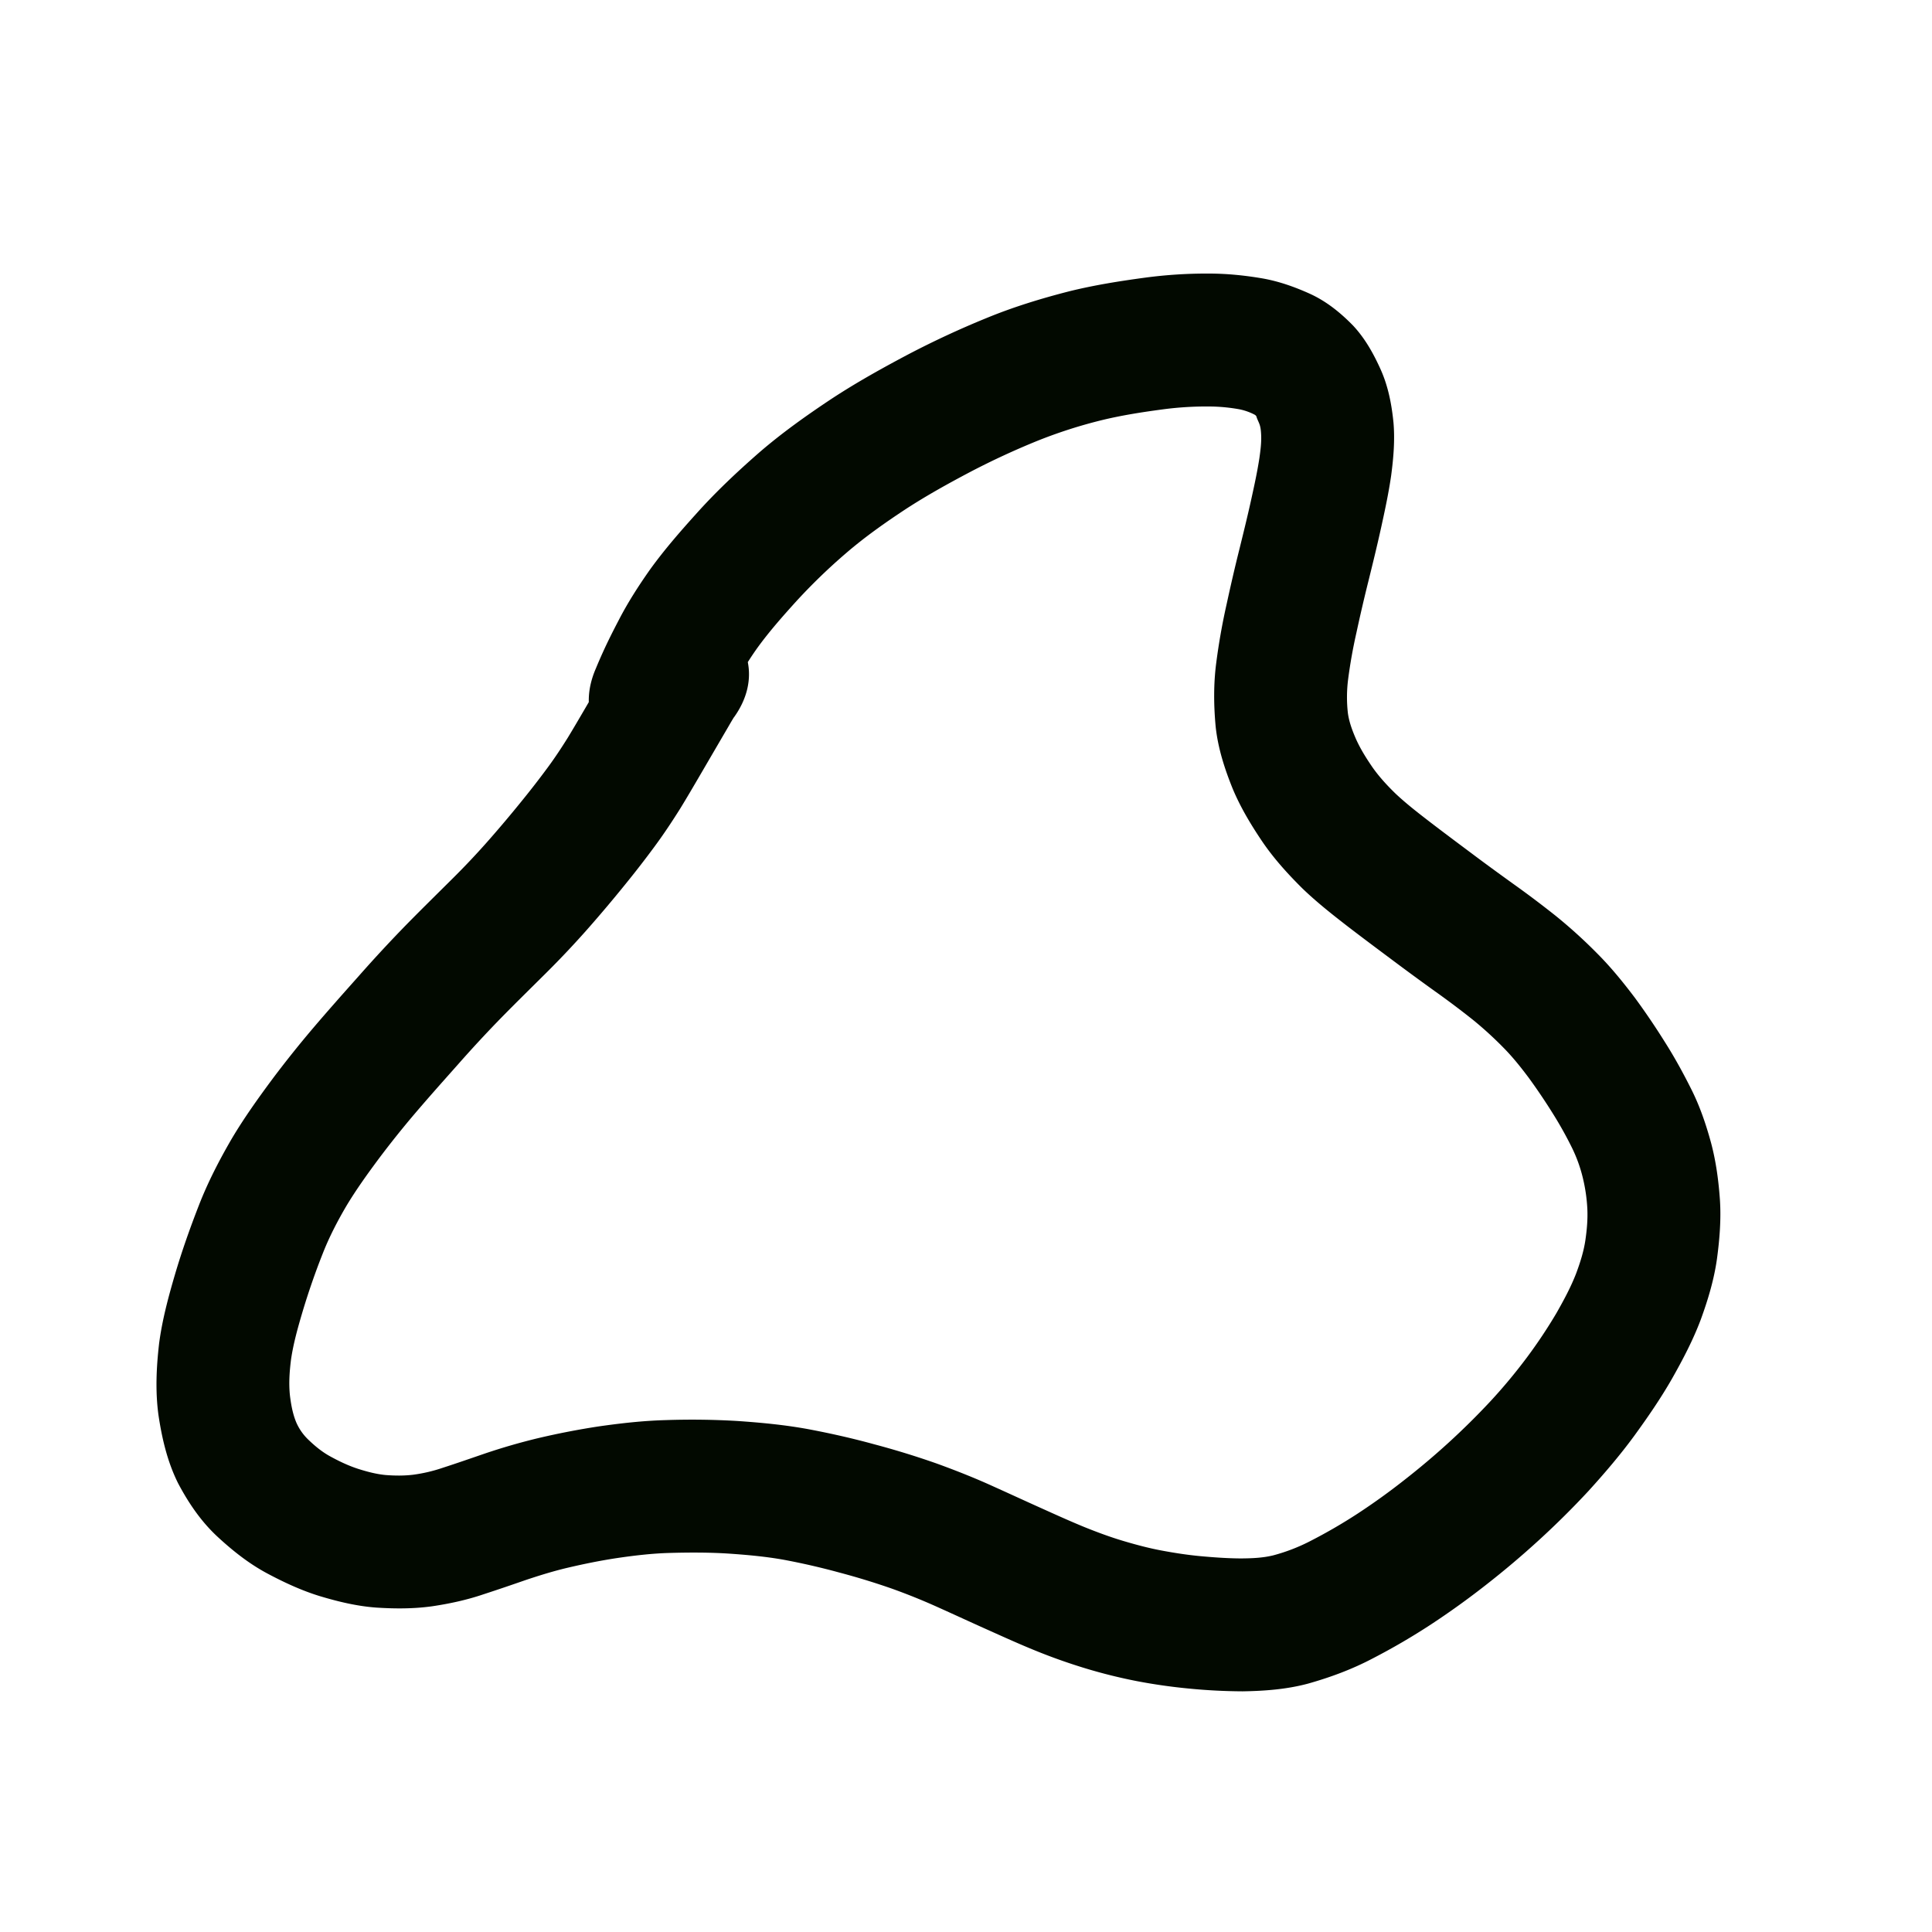 <svg viewBox="0 0 100 100"><path style="opacity:1;fill:#020900;fill-opacity:1;stroke:none;stroke-width:1;stroke-linecap:butt;stroke-linejoin:round;stroke-miterlimit:4;stroke-dasharray:none;stroke-opacity:1" d="M30.835 231.616q.173-.42.361-.835c.258-.57.54-1.129.83-1.683.466-.904 1.016-1.76 1.6-2.591.746-1.039 1.588-2.002 2.443-2.95.993-1.106 2.075-2.125 3.192-3.103 1.203-1.043 2.502-1.965 3.828-2.843 1.27-.83 2.597-1.568 3.938-2.277a47 47 0 0 1 4.03-1.87c1.394-.575 2.837-1.016 4.297-1.389 1.287-.317 2.597-.526 3.91-.703a24 24 0 0 1 3.325-.212c.93.001 1.855.096 2.771.253.852.152 1.666.442 2.452.798.85.39 1.57.973 2.219 1.637.627.67 1.07 1.469 1.442 2.3.385.868.561 1.795.654 2.733.078.912-.001 1.822-.12 2.726-.13.904-.322 1.798-.518 2.69-.203.924-.428 1.843-.655 2.761a86 86 0 0 0-.627 2.697 26 26 0 0 0-.43 2.418 7.3 7.3 0 0 0-.011 1.733c.061.452.22.88.398 1.296.229.525.532 1.01.854 1.482.354.51.775.966 1.219 1.397.551.518 1.15.982 1.75 1.444.712.547 1.433 1.084 2.153 1.622.714.538 1.437 1.062 2.162 1.585a52 52 0 0 1 2.243 1.689 26 26 0 0 1 2.146 1.95c.706.71 1.335 1.486 1.937 2.283a37 37 0 0 1 1.566 2.314c.485.766.92 1.56 1.327 2.37.457.9.781 1.853 1.045 2.823.256.964.387 1.95.457 2.943.066 1.024-.017 2.046-.154 3.06-.152 1.078-.466 2.117-.837 3.136-.4 1.063-.928 2.069-1.486 3.055-.59 1.032-1.266 2.012-1.965 2.973-.727.992-1.527 1.926-2.353 2.836a44 44 0 0 1-2.566 2.546 46 46 0 0 1-2.718 2.3 42 42 0 0 1-2.868 2.065 34 34 0 0 1-3.013 1.759c-1.064.562-2.189.98-3.345 1.306-1.11.3-2.257.385-3.402.403a30 30 0 0 1-2.795-.145 29 29 0 0 1-2.687-.385 27 27 0 0 1-2.63-.653 30 30 0 0 1-2.622-.929c-.844-.343-1.674-.72-2.505-1.093-.827-.37-1.65-.752-2.476-1.123a32 32 0 0 0-2.45-.992 37 37 0 0 0-2.716-.831 36 36 0 0 0-2.842-.654c-.96-.173-1.933-.26-2.906-.326-1-.063-2.001-.06-3.002-.033-.917.024-1.828.131-2.735.264-.86.129-1.71.302-2.556.5-.733.172-1.452.395-2.166.633-.728.252-1.456.503-2.189.74-.87.297-1.765.49-2.672.625-.957.133-1.923.13-2.884.068-1.002-.072-1.979-.308-2.937-.596-.948-.292-1.846-.71-2.718-1.175-.927-.496-1.75-1.145-2.521-1.853-.875-.798-1.535-1.765-2.085-2.804-.553-1.106-.834-2.305-1.017-3.518-.171-1.231-.113-2.47.027-3.7.159-1.232.483-2.432.832-3.621.355-1.2.772-2.38 1.227-3.547.466-1.2 1.058-2.344 1.704-3.456.628-1.057 1.343-2.06 2.074-3.047a56 56 0 0 1 2.186-2.735c.756-.887 1.53-1.757 2.305-2.627a72 72 0 0 1 2.497-2.693c.773-.787 1.56-1.559 2.342-2.337a40 40 0 0 0 1.933-2.053 64 64 0 0 0 1.663-1.974q.701-.86 1.36-1.754c.365-.495.704-1.009 1.03-1.53.302-.495.593-.996.886-1.496l.747-1.28.596-1.022c.171-.293.34-.586.517-.875.17-.261.08-.128.272-.4 2.847-3.944 8.425.082 5.577 4.026.085-.14-.004.011.008-.017-.15.241-.287.49-.432.733l-.597 1.023-.75 1.285c-.327.56-.654 1.12-.993 1.673-.42.669-.856 1.328-1.325 1.963a52 52 0 0 1-1.558 2.01 71 71 0 0 1-1.855 2.2 48 48 0 0 1-2.225 2.363c-.757.753-1.52 1.501-2.268 2.262a65 65 0 0 0-2.286 2.465c-.734.826-1.47 1.651-2.187 2.491a49 49 0 0 0-1.917 2.396c-.582.784-1.153 1.578-1.657 2.415-.472.803-.902 1.63-1.241 2.499a37 37 0 0 0-1.034 2.982c-.242.818-.477 1.642-.6 2.488-.08.633-.124 1.271-.05 1.907.06.465.146.93.33 1.363q.231.516.645.902c.335.32.693.612 1.1.835.471.258.956.49 1.469.654.458.144.924.268 1.404.313.477.038.955.042 1.43-.016a8 8 0 0 0 1.527-.359c.715-.231 1.424-.478 2.135-.722a32 32 0 0 1 2.78-.807 40 40 0 0 1 3.132-.609c1.171-.168 2.349-.301 3.533-.331a40 40 0 0 1 3.655.046c1.244.085 2.487.203 3.714.43 1.137.215 2.266.47 3.382.777a43 43 0 0 1 3.246 1c.99.36 1.97.747 2.927 1.184.827.372 1.65.753 2.477 1.124.744.335 1.488.673 2.243.982.66.265 1.325.513 2.006.715.641.19 1.287.364 1.944.488.679.128 1.361.234 2.049.298.695.063 1.392.114 2.09.117.558-.004 1.12-.025 1.664-.157a9.5 9.5 0 0 0 1.988-.774 27 27 0 0 0 2.39-1.39 34 34 0 0 0 2.401-1.727 39 39 0 0 0 2.311-1.95 38 38 0 0 0 2.155-2.132 28 28 0 0 0 1.883-2.26 26 26 0 0 0 1.54-2.311c.375-.66.737-1.329 1.013-2.037.208-.557.39-1.123.48-1.713.08-.546.131-1.097.104-1.65a8.6 8.6 0 0 0-.24-1.625 7.5 7.5 0 0 0-.553-1.526q-.45-.912-.991-1.774a31 31 0 0 0-1.246-1.848c-.41-.547-.835-1.082-1.317-1.568a19 19 0 0 0-1.562-1.426 45 45 0 0 0-1.974-1.485 137 137 0 0 1-2.254-1.653c-.75-.56-1.501-1.12-2.244-1.69-.815-.631-1.627-1.27-2.37-1.986-.763-.757-1.487-1.556-2.092-2.45-.578-.86-1.115-1.752-1.515-2.713-.421-1.04-.766-2.112-.882-3.235-.1-1.095-.11-2.194.034-3.286q.196-1.512.53-3c.21-.966.431-1.93.672-2.89.212-.86.424-1.721.614-2.587.156-.707.31-1.414.419-2.13.055-.396.107-.794.087-1.195-.011-.2-.025-.4-.104-.588-.044-.11-.1-.218-.135-.33-.011-.063-.067-.098-.125-.129a3 3 0 0 0-.756-.263 9 9 0 0 0-1.58-.146 17 17 0 0 0-2.398.15c-1.05.14-2.1.303-3.13.552a25 25 0 0 0-3.364 1.08 40 40 0 0 0-3.443 1.594c-1.143.603-2.276 1.23-3.36 1.935-1.071.706-2.122 1.446-3.095 2.285a30 30 0 0 0-2.609 2.528c-.671.743-1.335 1.494-1.927 2.303a15 15 0 0 0-1.127 1.816 27 27 0 0 0-.657 1.328q-.162.359-.313.724c-1.922 4.468-8.241 1.75-6.318-2.72" transform="translate(0 -197)"/></svg>
